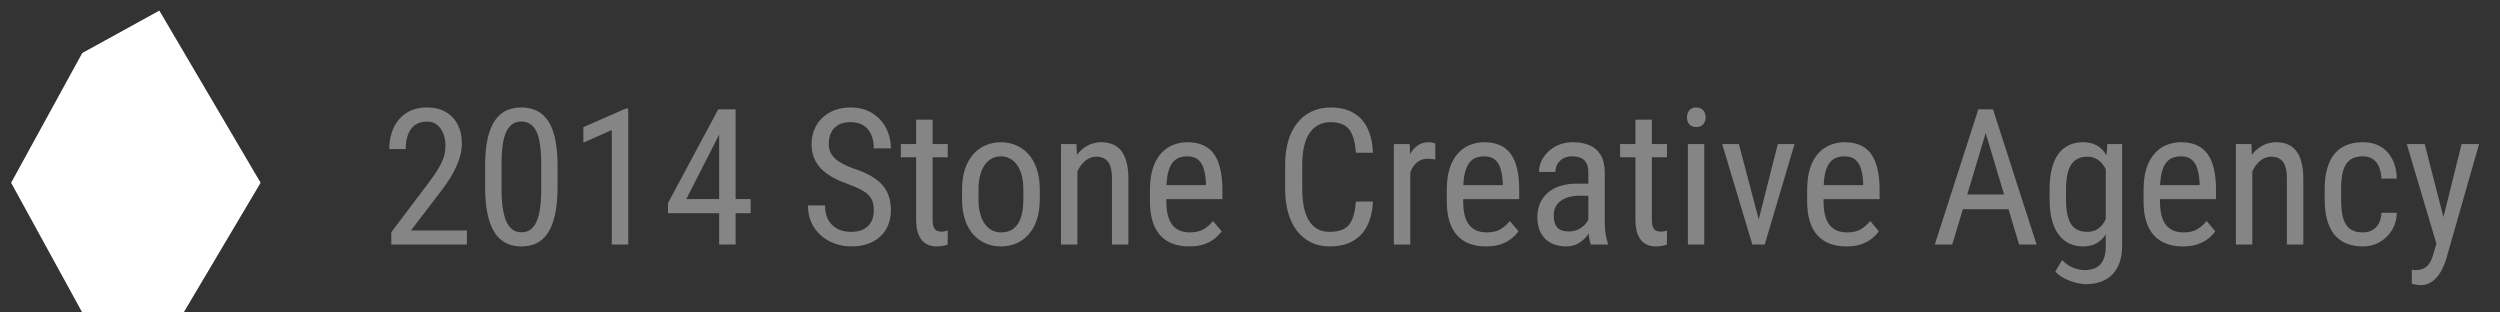 <svg width="184" height="23" viewBox="0 0 184 23" fill="none" xmlns="http://www.w3.org/2000/svg">
<rect x="0" y="0" width="184" height="23" fill="#333333" stroke="none"/>
<g clip-path="url(#clip0_4309_7)">
<path d="M6.054 23L0.819 13.451L6.054 3.902L11.728 0.781L19.181 13.451L13.515 23H6.054Z" fill="white"/>
</g>
<path d="M34.364 16.961V18H28.8V17.091L31.541 13.461C31.878 13.014 32.136 12.636 32.313 12.326C32.491 12.012 32.614 11.731 32.683 11.485C32.751 11.235 32.785 10.979 32.785 10.72C32.785 10.392 32.733 10.095 32.628 9.831C32.523 9.562 32.37 9.348 32.17 9.188C31.969 9.029 31.728 8.949 31.445 8.949C31.076 8.949 30.773 9.036 30.536 9.209C30.304 9.378 30.133 9.615 30.023 9.92C29.914 10.225 29.859 10.576 29.859 10.973H28.649C28.649 10.412 28.752 9.899 28.957 9.435C29.167 8.97 29.479 8.601 29.894 8.327C30.308 8.049 30.826 7.91 31.445 7.91C31.979 7.91 32.434 8.022 32.812 8.245C33.195 8.464 33.487 8.774 33.688 9.175C33.893 9.571 33.995 10.036 33.995 10.569C33.995 10.861 33.954 11.157 33.872 11.458C33.795 11.754 33.685 12.05 33.544 12.347C33.407 12.643 33.245 12.935 33.059 13.222C32.872 13.509 32.671 13.791 32.457 14.069L30.249 16.961H34.364ZM41.036 12.23V13.748C41.036 14.564 40.972 15.252 40.845 15.812C40.722 16.373 40.544 16.824 40.312 17.166C40.079 17.508 39.799 17.756 39.471 17.911C39.147 18.061 38.783 18.137 38.377 18.137C38.058 18.137 37.759 18.089 37.481 17.993C37.208 17.898 36.962 17.745 36.743 17.535C36.524 17.321 36.338 17.043 36.183 16.701C36.028 16.359 35.909 15.945 35.827 15.457C35.745 14.969 35.704 14.4 35.704 13.748V12.23C35.704 11.415 35.768 10.731 35.895 10.18C36.023 9.628 36.203 9.186 36.435 8.854C36.672 8.516 36.953 8.275 37.276 8.129C37.605 7.983 37.969 7.91 38.37 7.91C38.694 7.91 38.992 7.958 39.266 8.054C39.544 8.145 39.79 8.293 40.004 8.498C40.223 8.699 40.41 8.967 40.565 9.305C40.719 9.637 40.836 10.045 40.913 10.528C40.995 11.011 41.036 11.579 41.036 12.23ZM39.833 13.953V12.019C39.833 11.572 39.812 11.18 39.772 10.843C39.73 10.501 39.671 10.209 39.594 9.968C39.516 9.726 39.416 9.53 39.293 9.38C39.175 9.229 39.038 9.12 38.883 9.052C38.728 8.979 38.557 8.942 38.37 8.942C38.138 8.942 37.93 8.999 37.748 9.113C37.57 9.223 37.418 9.398 37.29 9.64C37.167 9.881 37.074 10.198 37.01 10.59C36.946 10.982 36.914 11.458 36.914 12.019V13.953C36.914 14.4 36.935 14.794 36.976 15.136C37.021 15.477 37.083 15.774 37.16 16.024C37.242 16.27 37.342 16.473 37.461 16.633C37.579 16.792 37.716 16.911 37.871 16.988C38.026 17.061 38.195 17.098 38.377 17.098C38.618 17.098 38.828 17.038 39.006 16.92C39.188 16.801 39.341 16.617 39.464 16.366C39.587 16.111 39.678 15.785 39.737 15.389C39.801 14.988 39.833 14.509 39.833 13.953ZM46.238 7.992V18H45.028V9.571L42.937 10.501V9.359L46.054 7.992H46.238ZM55.248 14.65V15.69H49.164V14.944L52.862 8.047H53.833L52.862 10.043L50.511 14.65H55.248ZM54.141 8.047V18H52.931V8.047H54.141ZM64.312 15.484C64.312 15.252 64.285 15.047 64.231 14.869C64.176 14.687 64.08 14.523 63.943 14.377C63.807 14.231 63.615 14.092 63.369 13.96C63.123 13.828 62.811 13.693 62.433 13.557C62.023 13.411 61.651 13.249 61.318 13.071C60.986 12.889 60.701 12.682 60.464 12.449C60.231 12.217 60.051 11.95 59.924 11.649C59.796 11.349 59.732 11.005 59.732 10.617C59.732 10.23 59.798 9.872 59.931 9.544C60.067 9.216 60.259 8.931 60.505 8.689C60.755 8.443 61.056 8.252 61.407 8.115C61.758 7.979 62.15 7.91 62.583 7.91C63.23 7.91 63.775 8.054 64.217 8.341C64.663 8.623 65.001 8.995 65.228 9.455C65.456 9.911 65.57 10.398 65.57 10.918H64.312C64.312 10.544 64.251 10.214 64.128 9.927C64.009 9.635 63.823 9.407 63.567 9.243C63.317 9.075 62.989 8.99 62.583 8.99C62.218 8.99 61.918 9.061 61.681 9.202C61.448 9.343 61.275 9.535 61.161 9.776C61.052 10.018 60.997 10.294 60.997 10.604C60.997 10.813 61.033 11.005 61.106 11.178C61.179 11.346 61.291 11.504 61.441 11.649C61.596 11.795 61.788 11.93 62.016 12.053C62.248 12.176 62.522 12.294 62.836 12.408C63.324 12.568 63.741 12.745 64.087 12.941C64.433 13.137 64.716 13.358 64.935 13.604C65.153 13.846 65.313 14.122 65.413 14.432C65.518 14.737 65.57 15.083 65.57 15.471C65.57 15.876 65.502 16.243 65.365 16.571C65.233 16.899 65.039 17.18 64.784 17.412C64.529 17.645 64.221 17.825 63.861 17.952C63.501 18.075 63.096 18.137 62.645 18.137C62.253 18.137 61.867 18.073 61.489 17.945C61.116 17.818 60.776 17.626 60.471 17.371C60.165 17.116 59.922 16.801 59.739 16.428C59.557 16.049 59.466 15.612 59.466 15.115H60.724C60.724 15.457 60.774 15.751 60.874 15.997C60.974 16.239 61.113 16.439 61.291 16.599C61.469 16.758 61.672 16.877 61.899 16.954C62.132 17.027 62.38 17.064 62.645 17.064C63.009 17.064 63.315 17 63.56 16.872C63.811 16.744 63.998 16.562 64.121 16.325C64.249 16.088 64.312 15.808 64.312 15.484ZM69.754 10.604V11.574H66.302V10.604H69.754ZM67.43 8.806H68.64V16.168C68.64 16.419 68.669 16.608 68.728 16.735C68.792 16.863 68.872 16.947 68.968 16.988C69.064 17.029 69.166 17.05 69.275 17.05C69.357 17.05 69.449 17.041 69.549 17.023C69.649 17 69.717 16.981 69.754 16.968L69.747 18C69.665 18.032 69.556 18.061 69.419 18.089C69.282 18.121 69.109 18.137 68.899 18.137C68.64 18.137 68.398 18.075 68.175 17.952C67.951 17.829 67.772 17.624 67.635 17.337C67.498 17.045 67.43 16.653 67.43 16.161V8.806ZM70.807 14.657V13.953C70.807 13.379 70.88 12.875 71.025 12.442C71.171 12.005 71.374 11.64 71.634 11.349C71.894 11.057 72.197 10.838 72.543 10.692C72.889 10.542 73.261 10.467 73.657 10.467C74.063 10.467 74.439 10.542 74.785 10.692C75.132 10.838 75.435 11.057 75.694 11.349C75.959 11.64 76.164 12.005 76.31 12.442C76.455 12.875 76.528 13.379 76.528 13.953V14.657C76.528 15.231 76.455 15.737 76.31 16.175C76.164 16.608 75.961 16.97 75.701 17.262C75.441 17.553 75.138 17.772 74.792 17.918C74.446 18.064 74.072 18.137 73.671 18.137C73.27 18.137 72.896 18.064 72.55 17.918C72.204 17.772 71.898 17.553 71.634 17.262C71.374 16.97 71.171 16.608 71.025 16.175C70.88 15.737 70.807 15.231 70.807 14.657ZM72.017 13.953V14.657C72.017 15.063 72.058 15.418 72.14 15.724C72.222 16.029 72.338 16.284 72.488 16.489C72.639 16.694 72.814 16.849 73.015 16.954C73.215 17.054 73.434 17.105 73.671 17.105C73.944 17.105 74.184 17.054 74.389 16.954C74.598 16.849 74.772 16.694 74.908 16.489C75.045 16.284 75.147 16.029 75.216 15.724C75.284 15.418 75.318 15.063 75.318 14.657V13.953C75.318 13.547 75.277 13.194 75.195 12.894C75.113 12.588 74.997 12.333 74.847 12.128C74.696 11.918 74.519 11.763 74.314 11.663C74.113 11.558 73.894 11.506 73.657 11.506C73.425 11.506 73.208 11.558 73.008 11.663C72.807 11.763 72.632 11.918 72.481 12.128C72.336 12.333 72.222 12.588 72.14 12.894C72.058 13.194 72.017 13.547 72.017 13.953ZM79.297 12.183V18H78.087V10.604H79.228L79.297 12.183ZM79.003 14.021L78.511 14.001C78.506 13.495 78.563 13.028 78.682 12.6C78.805 12.167 78.978 11.791 79.201 11.472C79.429 11.153 79.7 10.907 80.015 10.733C80.329 10.556 80.678 10.467 81.061 10.467C81.361 10.467 81.635 10.517 81.881 10.617C82.127 10.713 82.337 10.868 82.51 11.082C82.683 11.296 82.815 11.574 82.906 11.916C83.002 12.253 83.05 12.666 83.05 13.153V18H81.84V13.14C81.84 12.752 81.796 12.442 81.71 12.21C81.628 11.973 81.5 11.802 81.327 11.697C81.159 11.588 80.944 11.533 80.685 11.533C80.448 11.533 80.227 11.599 80.022 11.731C79.816 11.864 79.636 12.046 79.481 12.278C79.331 12.511 79.213 12.777 79.126 13.078C79.044 13.374 79.003 13.689 79.003 14.021ZM87.514 18.137C87.072 18.137 86.673 18.071 86.317 17.939C85.962 17.806 85.659 17.606 85.408 17.337C85.158 17.064 84.966 16.719 84.834 16.305C84.702 15.89 84.636 15.4 84.636 14.835V14.001C84.636 13.349 84.711 12.798 84.861 12.347C85.016 11.896 85.224 11.533 85.483 11.26C85.743 10.982 86.037 10.781 86.365 10.658C86.693 10.531 87.031 10.467 87.377 10.467C87.842 10.467 88.238 10.542 88.566 10.692C88.894 10.843 89.161 11.066 89.366 11.362C89.571 11.659 89.722 12.023 89.817 12.456C89.918 12.889 89.968 13.388 89.968 13.953V14.657H85.347V13.625H88.758V13.454C88.74 13.071 88.687 12.734 88.601 12.442C88.519 12.151 88.382 11.923 88.19 11.759C87.999 11.59 87.728 11.506 87.377 11.506C87.154 11.506 86.946 11.545 86.755 11.622C86.568 11.695 86.406 11.825 86.269 12.012C86.137 12.194 86.033 12.447 85.955 12.771C85.882 13.094 85.846 13.504 85.846 14.001V14.835C85.846 15.231 85.882 15.573 85.955 15.86C86.033 16.143 86.144 16.378 86.29 16.564C86.44 16.747 86.623 16.884 86.837 16.975C87.056 17.061 87.304 17.105 87.582 17.105C87.988 17.105 88.323 17.027 88.587 16.872C88.851 16.713 89.081 16.51 89.277 16.264L89.913 17.023C89.781 17.209 89.608 17.389 89.394 17.562C89.184 17.731 88.924 17.87 88.614 17.98C88.309 18.084 87.942 18.137 87.514 18.137ZM99.791 14.835H101.049C101.017 15.519 100.878 16.109 100.632 16.605C100.39 17.098 100.037 17.476 99.572 17.74C99.112 18.005 98.535 18.137 97.843 18.137C97.346 18.137 96.897 18.039 96.496 17.843C96.095 17.647 95.751 17.366 95.464 17.002C95.181 16.633 94.965 16.191 94.814 15.676C94.664 15.161 94.589 14.582 94.589 13.94V12.101C94.589 11.463 94.664 10.886 94.814 10.371C94.969 9.856 95.19 9.416 95.478 9.052C95.769 8.683 96.122 8.4 96.537 8.204C96.956 8.008 97.43 7.91 97.959 7.91C98.606 7.91 99.153 8.04 99.6 8.3C100.051 8.555 100.397 8.931 100.639 9.428C100.885 9.92 101.021 10.524 101.049 11.239H99.791C99.759 10.715 99.677 10.289 99.545 9.961C99.413 9.628 99.217 9.384 98.957 9.229C98.702 9.07 98.369 8.99 97.959 8.99C97.594 8.99 97.278 9.063 97.009 9.209C96.745 9.355 96.526 9.564 96.353 9.838C96.184 10.107 96.056 10.433 95.97 10.815C95.888 11.194 95.847 11.617 95.847 12.087V13.94C95.847 14.377 95.881 14.785 95.949 15.163C96.022 15.541 96.136 15.874 96.291 16.161C96.451 16.444 96.658 16.665 96.913 16.824C97.168 16.984 97.478 17.064 97.843 17.064C98.303 17.064 98.668 16.988 98.936 16.838C99.205 16.688 99.404 16.448 99.531 16.12C99.663 15.792 99.75 15.364 99.791 14.835ZM103.797 11.766V18H102.587V10.604H103.756L103.797 11.766ZM105.636 10.562L105.643 11.738C105.542 11.716 105.451 11.702 105.369 11.697C105.292 11.688 105.201 11.684 105.096 11.684C104.868 11.684 104.667 11.729 104.494 11.82C104.326 11.912 104.18 12.039 104.057 12.203C103.934 12.367 103.836 12.563 103.763 12.791C103.69 13.014 103.64 13.26 103.612 13.529L103.298 13.734C103.298 13.288 103.332 12.868 103.4 12.477C103.473 12.085 103.585 11.738 103.735 11.438C103.886 11.132 104.077 10.895 104.31 10.727C104.547 10.553 104.829 10.467 105.157 10.467C105.23 10.467 105.319 10.478 105.424 10.501C105.533 10.519 105.604 10.54 105.636 10.562ZM109.361 18.137C108.919 18.137 108.521 18.071 108.165 17.939C107.81 17.806 107.507 17.606 107.256 17.337C107.005 17.064 106.814 16.719 106.682 16.305C106.549 15.89 106.483 15.4 106.483 14.835V14.001C106.483 13.349 106.559 12.798 106.709 12.347C106.864 11.896 107.071 11.533 107.331 11.26C107.591 10.982 107.885 10.781 108.213 10.658C108.541 10.531 108.878 10.467 109.225 10.467C109.689 10.467 110.086 10.542 110.414 10.692C110.742 10.843 111.009 11.066 111.214 11.362C111.419 11.659 111.569 12.023 111.665 12.456C111.765 12.889 111.815 13.388 111.815 13.953V14.657H107.194V13.625H110.605V13.454C110.587 13.071 110.535 12.734 110.448 12.442C110.366 12.151 110.229 11.923 110.038 11.759C109.847 11.59 109.576 11.506 109.225 11.506C109.001 11.506 108.794 11.545 108.603 11.622C108.416 11.695 108.254 11.825 108.117 12.012C107.985 12.194 107.88 12.447 107.803 12.771C107.73 13.094 107.693 13.504 107.693 14.001V14.835C107.693 15.231 107.73 15.573 107.803 15.86C107.88 16.143 107.992 16.378 108.138 16.564C108.288 16.747 108.47 16.884 108.685 16.975C108.903 17.061 109.152 17.105 109.43 17.105C109.835 17.105 110.17 17.027 110.435 16.872C110.699 16.713 110.929 16.51 111.125 16.264L111.761 17.023C111.629 17.209 111.455 17.389 111.241 17.562C111.032 17.731 110.772 17.87 110.462 17.98C110.157 18.084 109.79 18.137 109.361 18.137ZM116.901 16.735V12.723C116.901 12.431 116.856 12.196 116.765 12.019C116.678 11.841 116.546 11.711 116.368 11.629C116.195 11.547 115.976 11.506 115.712 11.506C115.457 11.506 115.236 11.558 115.049 11.663C114.867 11.768 114.725 11.907 114.625 12.08C114.529 12.253 114.481 12.445 114.481 12.654H113.271C113.271 12.39 113.328 12.128 113.442 11.868C113.561 11.608 113.729 11.374 113.948 11.164C114.167 10.95 114.429 10.781 114.734 10.658C115.044 10.531 115.391 10.467 115.773 10.467C116.229 10.467 116.632 10.542 116.983 10.692C117.334 10.838 117.61 11.078 117.811 11.41C118.011 11.743 118.111 12.185 118.111 12.736V16.387C118.111 16.633 118.13 16.895 118.166 17.173C118.207 17.451 118.264 17.69 118.337 17.891V18H117.086C117.027 17.854 116.981 17.66 116.949 17.419C116.917 17.173 116.901 16.945 116.901 16.735ZM117.093 13.516L117.106 14.404H116.266C115.979 14.404 115.716 14.436 115.479 14.5C115.247 14.564 115.047 14.657 114.878 14.78C114.709 14.899 114.579 15.047 114.488 15.225C114.402 15.402 114.358 15.605 114.358 15.833C114.358 16.129 114.399 16.366 114.481 16.544C114.563 16.717 114.687 16.842 114.851 16.92C115.015 16.997 115.222 17.036 115.473 17.036C115.778 17.036 116.047 16.965 116.279 16.824C116.512 16.683 116.692 16.512 116.819 16.311C116.951 16.111 117.013 15.924 117.004 15.751L117.271 16.318C117.252 16.496 117.193 16.69 117.093 16.899C116.997 17.105 116.863 17.303 116.689 17.494C116.516 17.681 116.311 17.836 116.074 17.959C115.842 18.078 115.58 18.137 115.288 18.137C114.86 18.137 114.484 18.055 114.16 17.891C113.841 17.727 113.593 17.485 113.415 17.166C113.237 16.847 113.148 16.453 113.148 15.983C113.148 15.628 113.21 15.3 113.333 14.999C113.456 14.698 113.638 14.438 113.88 14.22C114.121 13.996 114.424 13.823 114.789 13.7C115.158 13.577 115.584 13.516 116.067 13.516H117.093ZM122.691 10.604V11.574H119.239V10.604H122.691ZM120.367 8.806H121.577V16.168C121.577 16.419 121.607 16.608 121.666 16.735C121.73 16.863 121.81 16.947 121.905 16.988C122.001 17.029 122.104 17.05 122.213 17.05C122.295 17.05 122.386 17.041 122.486 17.023C122.587 17 122.655 16.981 122.691 16.968L122.685 18C122.603 18.032 122.493 18.061 122.356 18.089C122.22 18.121 122.047 18.137 121.837 18.137C121.577 18.137 121.336 18.075 121.112 17.952C120.889 17.829 120.709 17.624 120.572 17.337C120.436 17.045 120.367 16.653 120.367 16.161V8.806ZM125.433 10.604V18H124.229V10.604H125.433ZM124.161 8.642C124.161 8.437 124.218 8.263 124.332 8.122C124.446 7.981 124.617 7.91 124.845 7.91C125.073 7.91 125.243 7.981 125.357 8.122C125.476 8.263 125.535 8.437 125.535 8.642C125.535 8.838 125.476 9.006 125.357 9.147C125.243 9.284 125.073 9.353 124.845 9.353C124.617 9.353 124.446 9.284 124.332 9.147C124.218 9.006 124.161 8.838 124.161 8.642ZM129.261 16.858L130.847 10.604H132.077L129.883 18H129.083L129.261 16.858ZM127.982 10.604L129.637 16.893L129.767 18H128.974L126.752 10.604H127.982ZM135.885 18.137C135.443 18.137 135.044 18.071 134.688 17.939C134.333 17.806 134.03 17.606 133.779 17.337C133.529 17.064 133.337 16.719 133.205 16.305C133.073 15.89 133.007 15.4 133.007 14.835V14.001C133.007 13.349 133.082 12.798 133.232 12.347C133.387 11.896 133.595 11.533 133.854 11.26C134.114 10.982 134.408 10.781 134.736 10.658C135.064 10.531 135.402 10.467 135.748 10.467C136.213 10.467 136.609 10.542 136.938 10.692C137.266 10.843 137.532 11.066 137.737 11.362C137.942 11.659 138.093 12.023 138.188 12.456C138.289 12.889 138.339 13.388 138.339 13.953V14.657H133.718V13.625H137.129V13.454C137.111 13.071 137.058 12.734 136.972 12.442C136.89 12.151 136.753 11.923 136.562 11.759C136.37 11.59 136.099 11.506 135.748 11.506C135.525 11.506 135.317 11.545 135.126 11.622C134.939 11.695 134.777 11.825 134.641 12.012C134.508 12.194 134.404 12.447 134.326 12.771C134.253 13.094 134.217 13.504 134.217 14.001V14.835C134.217 15.231 134.253 15.573 134.326 15.86C134.404 16.143 134.515 16.378 134.661 16.564C134.812 16.747 134.994 16.884 135.208 16.975C135.427 17.061 135.675 17.105 135.953 17.105C136.359 17.105 136.694 17.027 136.958 16.872C137.222 16.713 137.452 16.51 137.648 16.264L138.284 17.023C138.152 17.209 137.979 17.389 137.765 17.562C137.555 17.731 137.295 17.87 136.985 17.98C136.68 18.084 136.313 18.137 135.885 18.137ZM146.405 8.929L143.685 18H142.399L145.605 8.047H146.412L146.405 8.929ZM148.606 18L145.886 8.929L145.872 8.047H146.686L149.892 18H148.606ZM148.606 14.315V15.396H143.808V14.315H148.606ZM155.101 10.604H156.188V18.061C156.188 18.713 156.074 19.251 155.846 19.675C155.622 20.099 155.31 20.411 154.909 20.611C154.508 20.816 154.046 20.919 153.521 20.919C153.335 20.919 153.1 20.885 152.817 20.816C152.535 20.748 152.252 20.643 151.97 20.502C151.687 20.365 151.455 20.192 151.272 19.982L151.771 19.142C152.031 19.406 152.307 19.595 152.599 19.709C152.89 19.823 153.168 19.88 153.433 19.88C153.747 19.88 154.021 19.823 154.253 19.709C154.485 19.595 154.665 19.408 154.793 19.148C154.921 18.893 154.984 18.551 154.984 18.123V12.23L155.101 10.604ZM150.849 14.657V13.967C150.849 13.356 150.906 12.832 151.02 12.395C151.133 11.953 151.298 11.59 151.512 11.308C151.73 11.021 151.993 10.809 152.298 10.672C152.603 10.535 152.945 10.467 153.323 10.467C153.706 10.467 154.036 10.544 154.314 10.699C154.592 10.854 154.823 11.08 155.005 11.376C155.192 11.668 155.338 12.023 155.442 12.442C155.552 12.857 155.627 13.326 155.668 13.851V14.773C155.627 15.293 155.552 15.76 155.442 16.175C155.338 16.59 155.189 16.943 154.998 17.234C154.811 17.526 154.579 17.749 154.301 17.904C154.023 18.059 153.692 18.137 153.31 18.137C152.936 18.137 152.599 18.066 152.298 17.925C151.997 17.779 151.737 17.562 151.519 17.275C151.304 16.984 151.138 16.621 151.02 16.189C150.906 15.751 150.849 15.241 150.849 14.657ZM152.059 13.967V14.657C152.059 15.067 152.088 15.425 152.147 15.73C152.207 16.031 152.298 16.282 152.421 16.482C152.549 16.678 152.71 16.824 152.906 16.92C153.107 17.016 153.346 17.064 153.624 17.064C153.961 17.064 154.237 16.981 154.451 16.817C154.665 16.653 154.836 16.437 154.964 16.168C155.096 15.895 155.201 15.601 155.278 15.286V13.345C155.233 13.112 155.167 12.889 155.08 12.675C154.998 12.456 154.891 12.262 154.759 12.094C154.627 11.921 154.467 11.784 154.28 11.684C154.098 11.583 153.884 11.533 153.638 11.533C153.36 11.533 153.12 11.583 152.92 11.684C152.719 11.784 152.555 11.934 152.428 12.135C152.3 12.335 152.207 12.588 152.147 12.894C152.088 13.199 152.059 13.557 152.059 13.967ZM160.645 18.137C160.202 18.137 159.804 18.071 159.448 17.939C159.093 17.806 158.79 17.606 158.539 17.337C158.288 17.064 158.097 16.719 157.965 16.305C157.833 15.89 157.767 15.4 157.767 14.835V14.001C157.767 13.349 157.842 12.798 157.992 12.347C158.147 11.896 158.354 11.533 158.614 11.26C158.874 10.982 159.168 10.781 159.496 10.658C159.824 10.531 160.161 10.467 160.508 10.467C160.973 10.467 161.369 10.542 161.697 10.692C162.025 10.843 162.292 11.066 162.497 11.362C162.702 11.659 162.853 12.023 162.948 12.456C163.049 12.889 163.099 13.388 163.099 13.953V14.657H158.478V13.625H161.889V13.454C161.87 13.071 161.818 12.734 161.731 12.442C161.649 12.151 161.513 11.923 161.321 11.759C161.13 11.59 160.859 11.506 160.508 11.506C160.285 11.506 160.077 11.545 159.886 11.622C159.699 11.695 159.537 11.825 159.4 12.012C159.268 12.194 159.163 12.447 159.086 12.771C159.013 13.094 158.977 13.504 158.977 14.001V14.835C158.977 15.231 159.013 15.573 159.086 15.86C159.163 16.143 159.275 16.378 159.421 16.564C159.571 16.747 159.754 16.884 159.968 16.975C160.187 17.061 160.435 17.105 160.713 17.105C161.118 17.105 161.453 17.027 161.718 16.872C161.982 16.713 162.212 16.51 162.408 16.264L163.044 17.023C162.912 17.209 162.739 17.389 162.524 17.562C162.315 17.731 162.055 17.87 161.745 17.98C161.44 18.084 161.073 18.137 160.645 18.137ZM165.771 12.183V18H164.562V10.604H165.703L165.771 12.183ZM165.478 14.021L164.985 14.001C164.981 13.495 165.038 13.028 165.156 12.6C165.279 12.167 165.452 11.791 165.676 11.472C165.904 11.153 166.175 10.907 166.489 10.733C166.804 10.556 167.152 10.467 167.535 10.467C167.836 10.467 168.109 10.517 168.355 10.617C168.602 10.713 168.811 10.868 168.984 11.082C169.158 11.296 169.29 11.574 169.381 11.916C169.477 12.253 169.524 12.666 169.524 13.153V18H168.314V13.14C168.314 12.752 168.271 12.442 168.185 12.21C168.103 11.973 167.975 11.802 167.802 11.697C167.633 11.588 167.419 11.533 167.159 11.533C166.922 11.533 166.701 11.599 166.496 11.731C166.291 11.864 166.111 12.046 165.956 12.278C165.806 12.511 165.687 12.777 165.601 13.078C165.519 13.374 165.478 13.689 165.478 14.021ZM173.906 17.105C174.148 17.105 174.367 17.057 174.562 16.961C174.763 16.861 174.927 16.706 175.055 16.496C175.182 16.282 175.255 16.004 175.273 15.662H176.408C176.39 16.154 176.265 16.587 176.032 16.961C175.804 17.33 175.504 17.619 175.13 17.829C174.761 18.034 174.353 18.137 173.906 18.137C173.428 18.137 173.011 18.059 172.655 17.904C172.304 17.749 172.013 17.526 171.78 17.234C171.552 16.938 171.382 16.58 171.268 16.161C171.154 15.737 171.097 15.257 171.097 14.719V13.885C171.097 13.347 171.154 12.868 171.268 12.449C171.382 12.025 171.552 11.668 171.78 11.376C172.013 11.08 172.304 10.854 172.655 10.699C173.011 10.544 173.428 10.467 173.906 10.467C174.408 10.467 174.84 10.574 175.205 10.788C175.574 10.998 175.861 11.303 176.066 11.704C176.276 12.101 176.39 12.581 176.408 13.146H175.273C175.255 12.782 175.189 12.479 175.075 12.237C174.961 11.991 174.806 11.809 174.61 11.69C174.414 11.567 174.18 11.506 173.906 11.506C173.587 11.506 173.323 11.563 173.113 11.677C172.908 11.786 172.746 11.946 172.628 12.155C172.509 12.365 172.425 12.616 172.375 12.907C172.329 13.199 172.307 13.525 172.307 13.885V14.719C172.307 15.079 172.329 15.407 172.375 15.703C172.425 15.995 172.507 16.245 172.621 16.455C172.74 16.665 172.904 16.826 173.113 16.94C173.323 17.05 173.587 17.105 173.906 17.105ZM179.525 17.234L181.173 10.604H182.458L180.018 19.142C179.958 19.324 179.879 19.52 179.778 19.73C179.683 19.944 179.56 20.146 179.409 20.338C179.259 20.529 179.079 20.684 178.869 20.803C178.66 20.926 178.413 20.987 178.131 20.987C178.044 20.987 177.933 20.974 177.796 20.946C177.664 20.919 177.568 20.896 177.509 20.878V19.852C177.536 19.857 177.579 19.862 177.639 19.866C177.698 19.875 177.741 19.88 177.769 19.88C178.006 19.88 178.206 19.841 178.37 19.764C178.539 19.691 178.682 19.565 178.801 19.388C178.919 19.215 179.02 18.975 179.102 18.67L179.525 17.234ZM178.459 10.604L179.929 16.346L180.243 17.679L179.382 18.144L177.14 10.604H178.459Z" fill="#858585"/>
<defs>
<clipPath id="clip0_4309_7">
<rect width="20" height="23" fill="white"/>
</clipPath>
</defs>
</svg>
